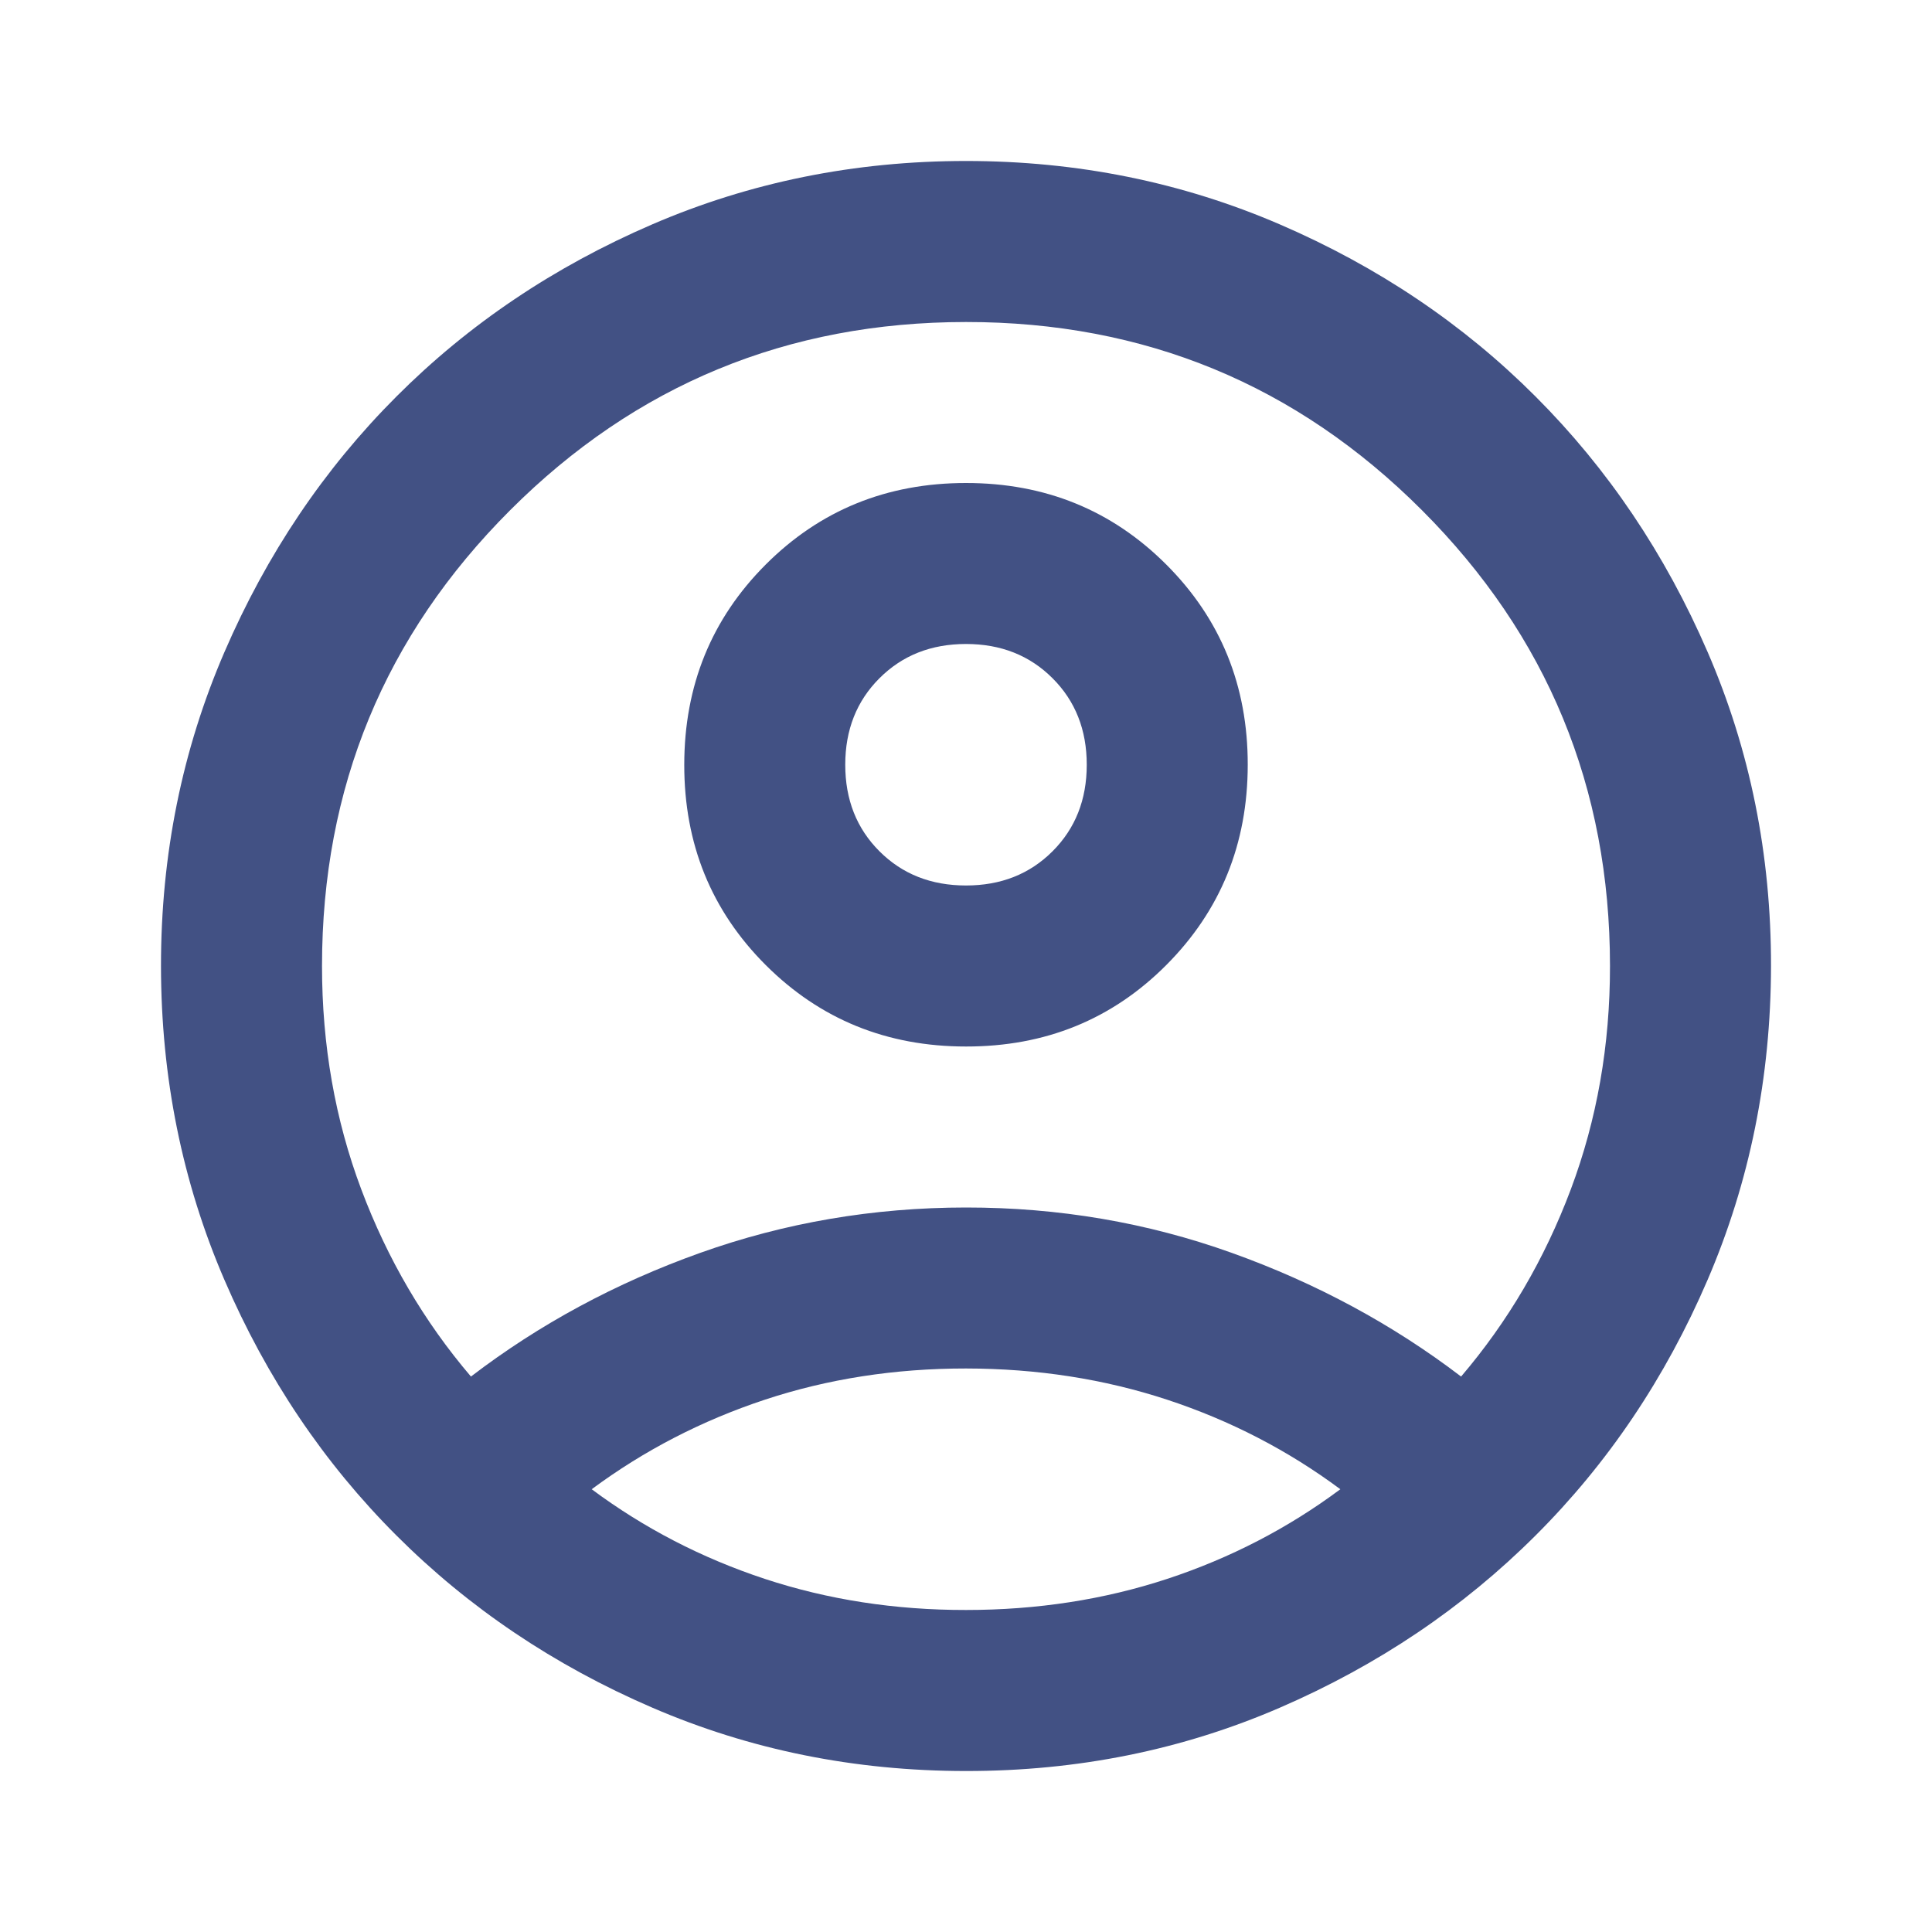 <svg width="46" height="46" viewBox="0 0 46 46" fill="none" xmlns="http://www.w3.org/2000/svg">
<path d="M11.213 32.775C12.842 31.529 14.662 30.547 16.675 29.829C18.688 29.111 20.796 28.751 23 28.75C25.204 28.749 27.312 29.108 29.325 29.829C31.337 30.55 33.158 31.532 34.788 32.775C35.906 31.465 36.776 29.98 37.4 28.319C38.023 26.658 38.335 24.885 38.333 23C38.333 18.751 36.84 15.133 33.854 12.146C30.868 9.158 27.25 7.665 23 7.667C18.75 7.668 15.132 9.162 12.146 12.148C9.16 15.134 7.667 18.751 7.667 23C7.667 24.885 7.978 26.658 8.602 28.319C9.226 29.98 10.096 31.465 11.213 32.775ZM23 24.917C21.115 24.917 19.526 24.27 18.231 22.977C16.937 21.684 16.29 20.094 16.292 18.208C16.293 16.322 16.94 14.733 18.233 13.44C19.526 12.147 21.115 11.5 23 11.5C24.885 11.5 26.474 12.147 27.769 13.442C29.063 14.736 29.71 16.325 29.708 18.208C29.707 20.092 29.061 21.681 27.769 22.977C26.477 24.273 24.887 24.919 23 24.917ZM23 42.167C20.349 42.167 17.857 41.663 15.525 40.656C13.193 39.65 11.165 38.284 9.44 36.56C7.715 34.837 6.349 32.808 5.344 30.475C4.338 28.142 3.835 25.65 3.833 23C3.832 20.35 4.336 17.858 5.344 15.525C6.352 13.192 7.717 11.163 9.44 9.44C11.162 7.716 13.191 6.351 15.525 5.344C17.86 4.337 20.351 3.833 23 3.833C25.649 3.833 28.14 4.337 30.475 5.344C32.809 6.351 34.838 7.716 36.56 9.44C38.283 11.163 39.649 13.192 40.658 15.525C41.668 17.858 42.17 20.35 42.167 23C42.163 25.65 41.659 28.142 40.656 30.475C39.653 32.808 38.288 34.837 36.56 36.56C34.833 38.284 32.804 39.65 30.475 40.658C28.146 41.666 25.654 42.169 23 42.167ZM23 38.333C24.693 38.333 26.29 38.086 27.792 37.592C29.293 37.097 30.667 36.386 31.913 35.458C30.667 34.532 29.293 33.822 27.792 33.327C26.29 32.833 24.693 32.585 23 32.583C21.307 32.582 19.71 32.83 18.208 33.327C16.707 33.824 15.333 34.535 14.088 35.458C15.333 36.385 16.707 37.096 18.208 37.592C19.71 38.087 21.307 38.335 23 38.333ZM23 21.083C23.831 21.083 24.517 20.812 25.06 20.269C25.604 19.726 25.875 19.039 25.875 18.208C25.875 17.378 25.604 16.691 25.06 16.148C24.517 15.605 23.831 15.333 23 15.333C22.169 15.333 21.483 15.605 20.94 16.148C20.396 16.691 20.125 17.378 20.125 18.208C20.125 19.039 20.396 19.726 20.94 20.269C21.483 20.812 22.169 21.083 23 21.083Z" fill="#425184"/>
</svg>
